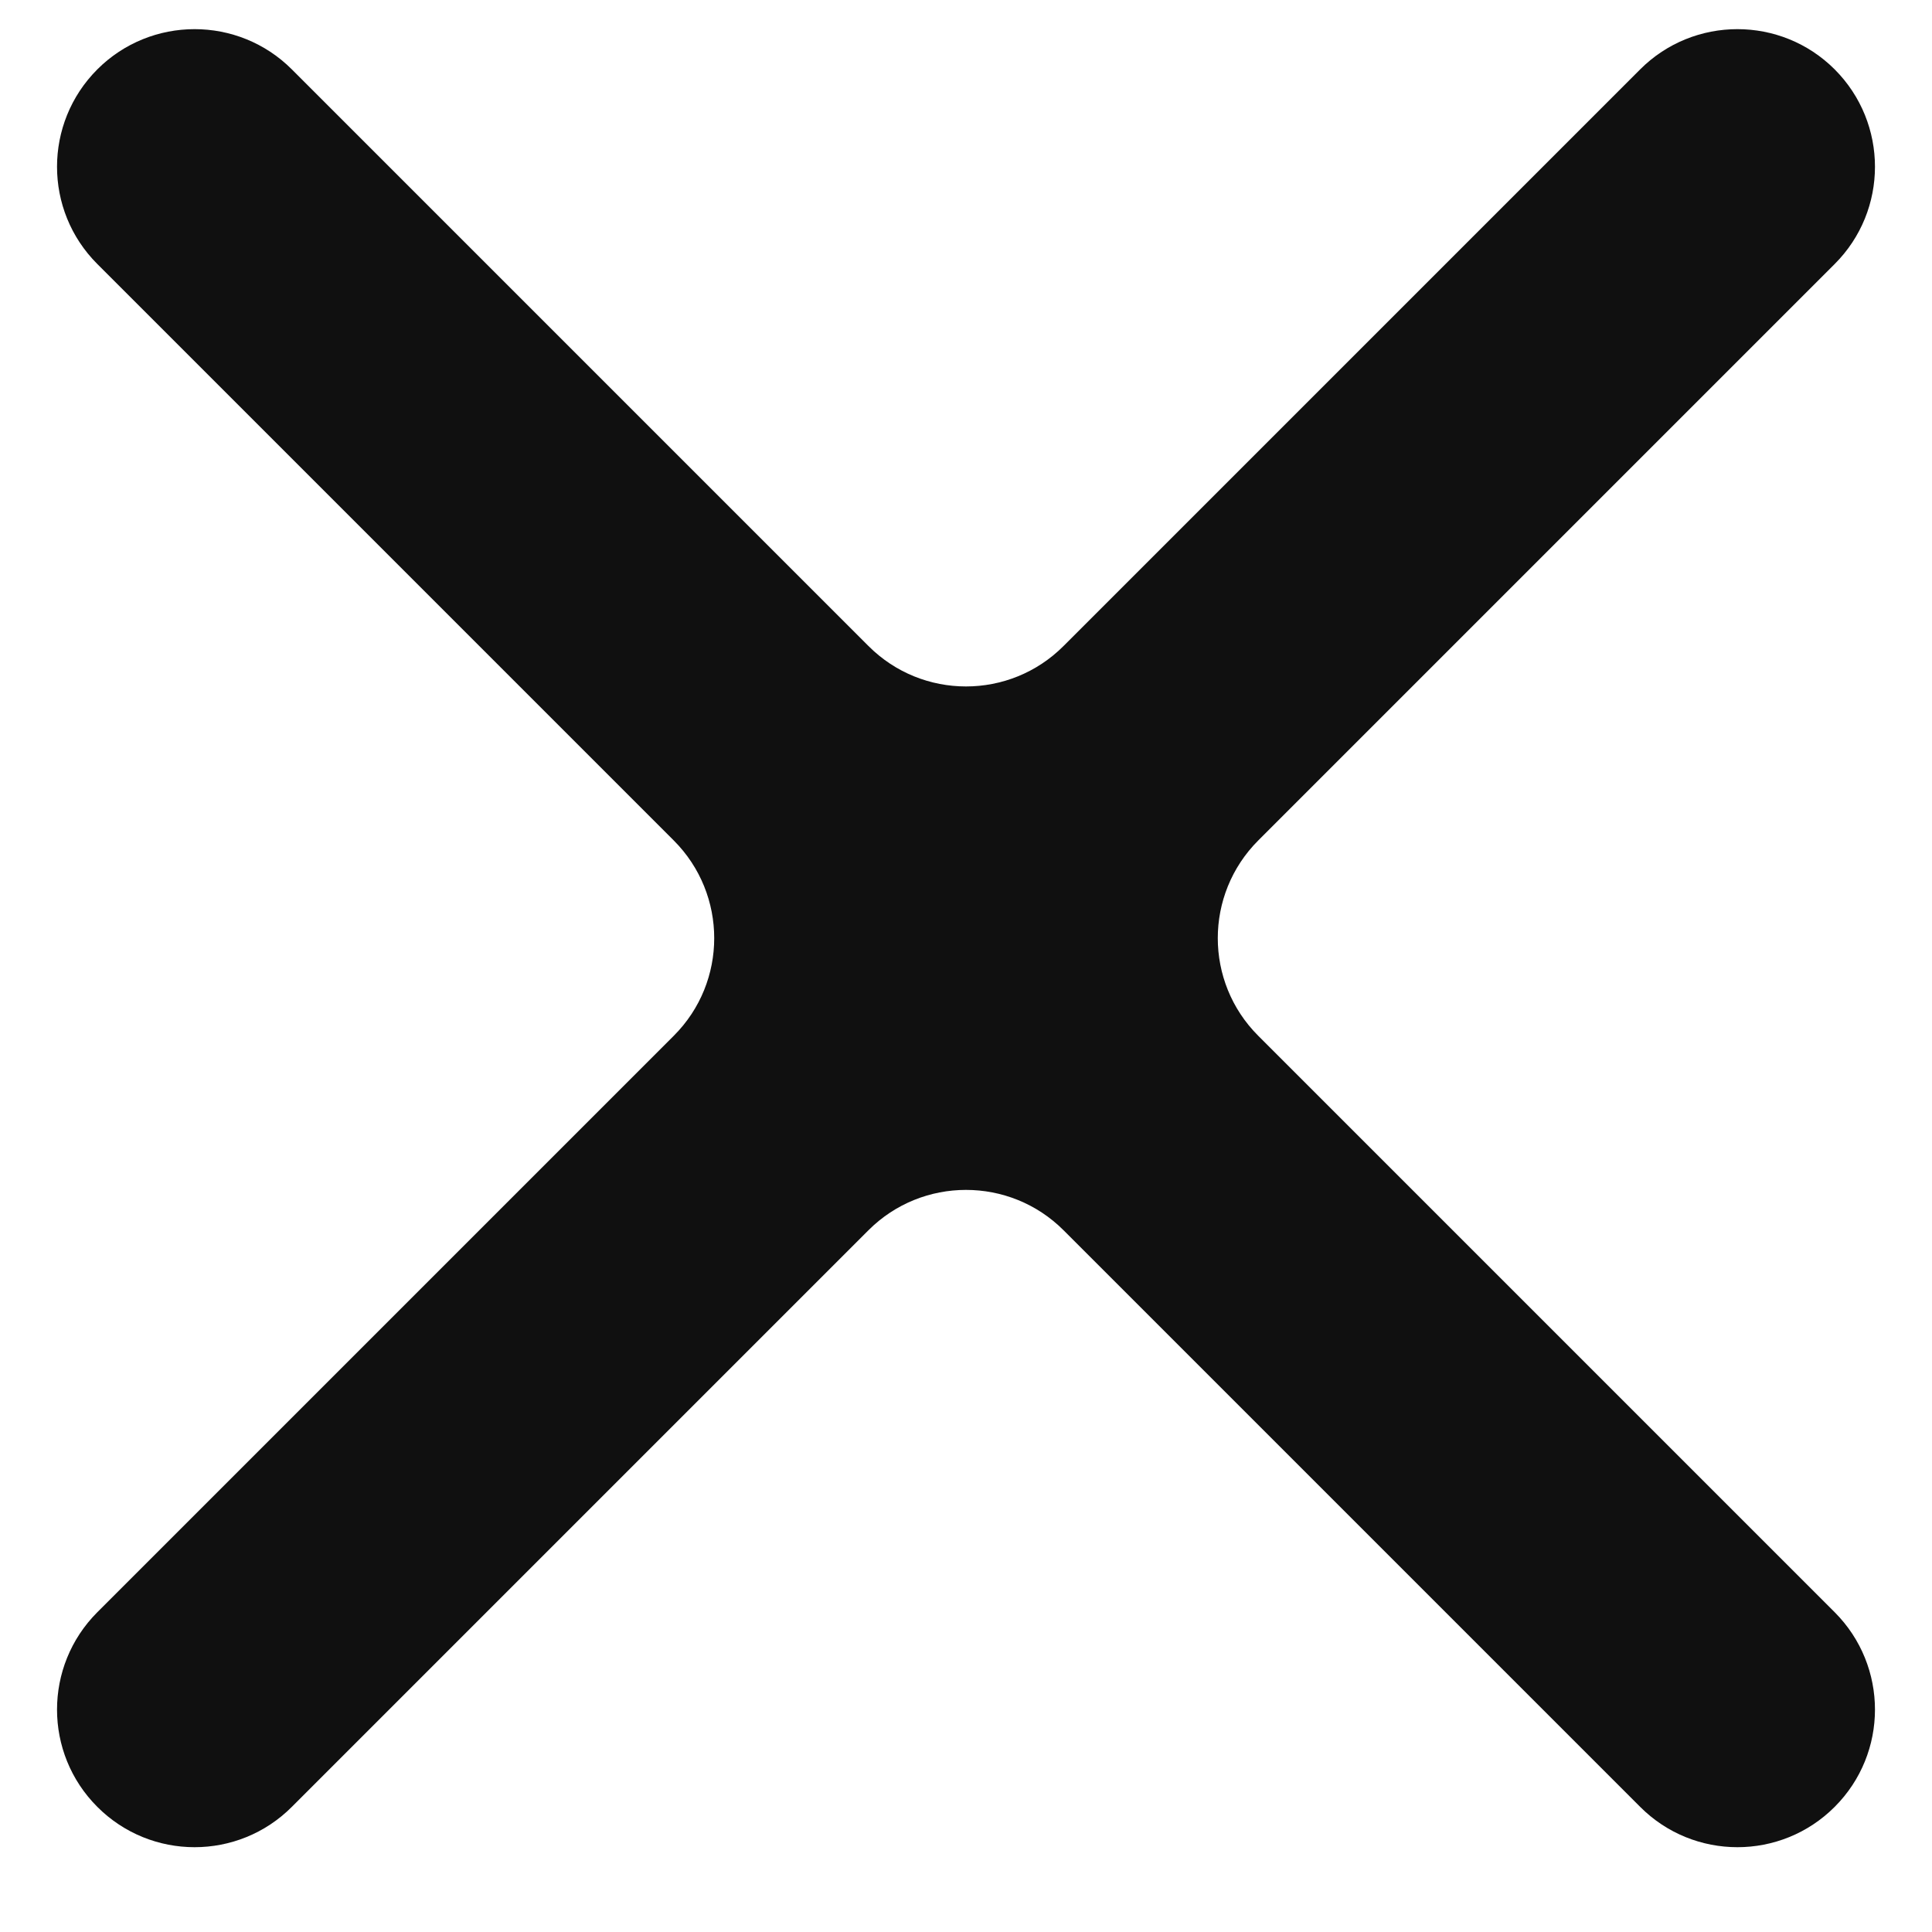 <svg width="14" height="14" viewBox="0 0 14 14" fill="none" xmlns="http://www.w3.org/2000/svg">
<path d="M13.295 1.913C13.684 1.524 13.684 0.893 13.295 0.503V0.503C12.906 0.114 12.274 0.114 11.885 0.503L7.707 4.681C7.317 5.072 6.683 5.072 6.293 4.681L2.115 0.503C1.726 0.114 1.094 0.114 0.705 0.503V0.503C0.316 0.893 0.316 1.524 0.705 1.913L4.883 6.091C5.273 6.482 5.273 7.115 4.883 7.505L0.705 11.683C0.316 12.073 0.316 12.704 0.705 13.093V13.093C1.094 13.483 1.726 13.483 2.115 13.093L6.293 8.915C6.683 8.525 7.317 8.525 7.707 8.915L11.885 13.093C12.274 13.483 12.906 13.483 13.295 13.093V13.093C13.684 12.704 13.684 12.073 13.295 11.683L9.117 7.505C8.727 7.115 8.727 6.482 9.117 6.091L13.295 1.913Z" fill="#101010"/>
</svg>

